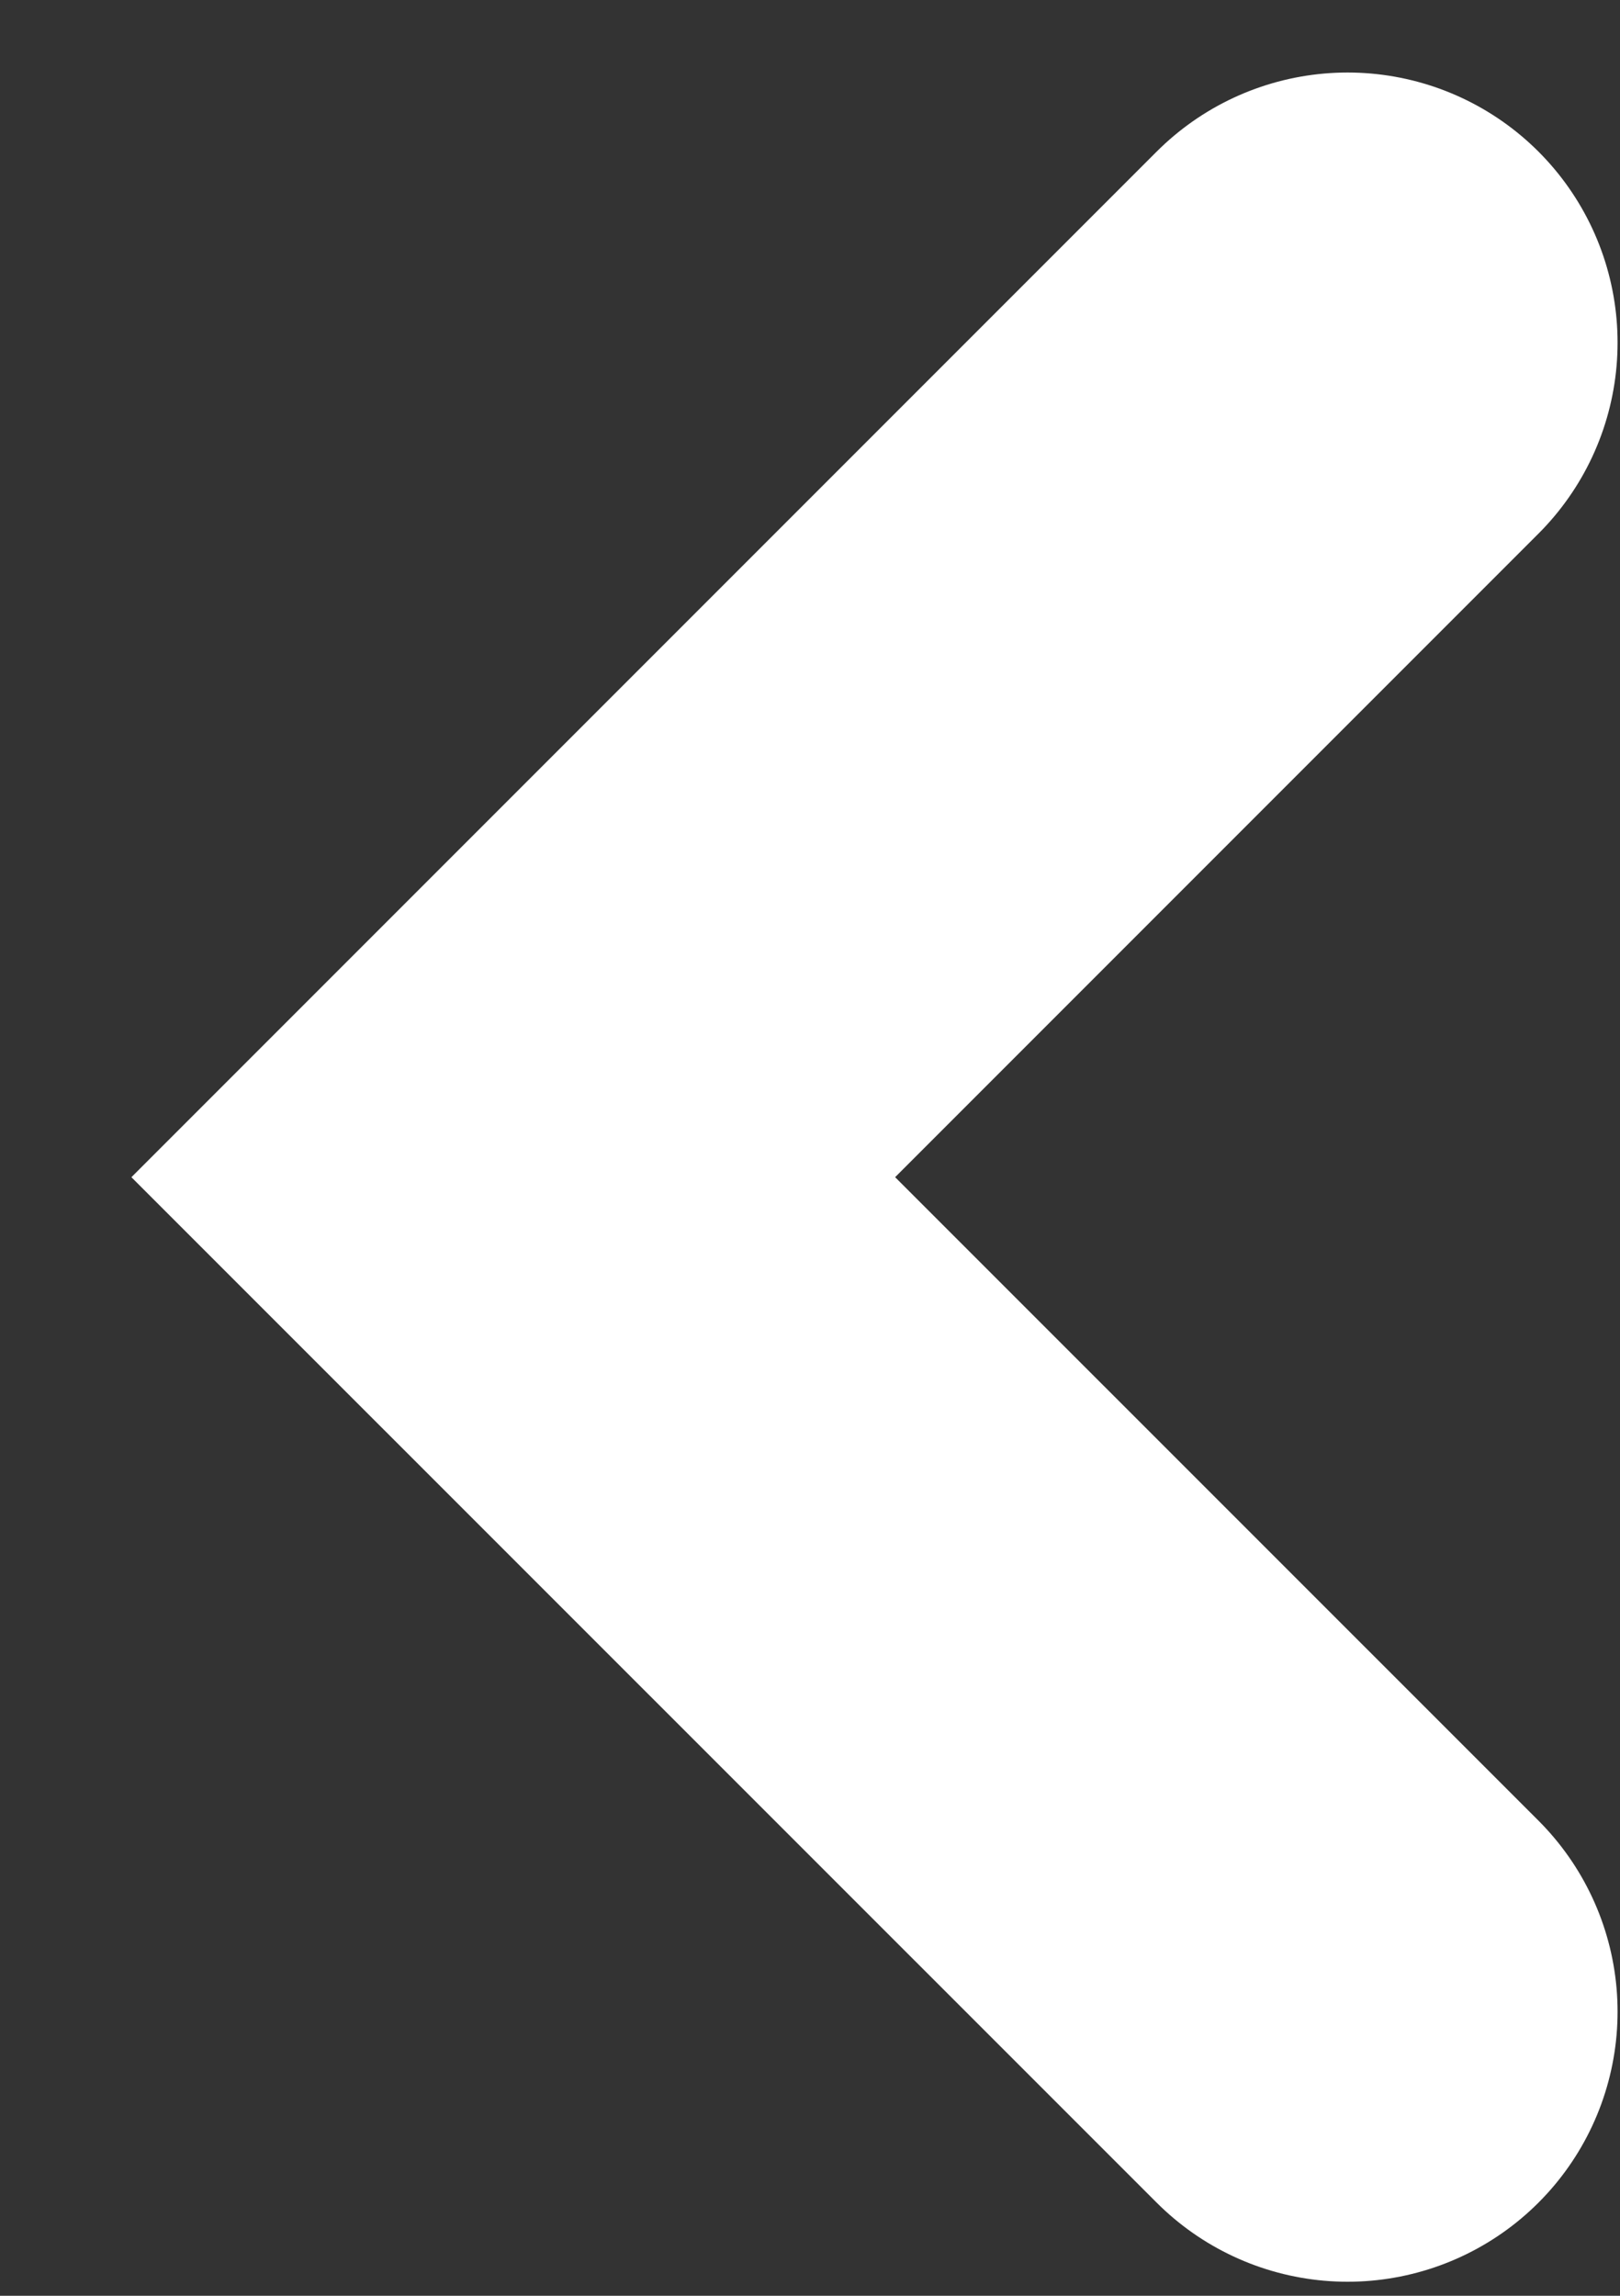 <svg width="12" height="17" viewBox="0 0 12 17" fill="none" xmlns="http://www.w3.org/2000/svg">
<rect x="0" y="0" width="12" height="17" fill="#333333" stroke="none"/>
<path d="M9.982 2.537L3.802 8.717L9.982 14.896" stroke="white" stroke-width="4" stroke-linecap="round"/>
</svg>
